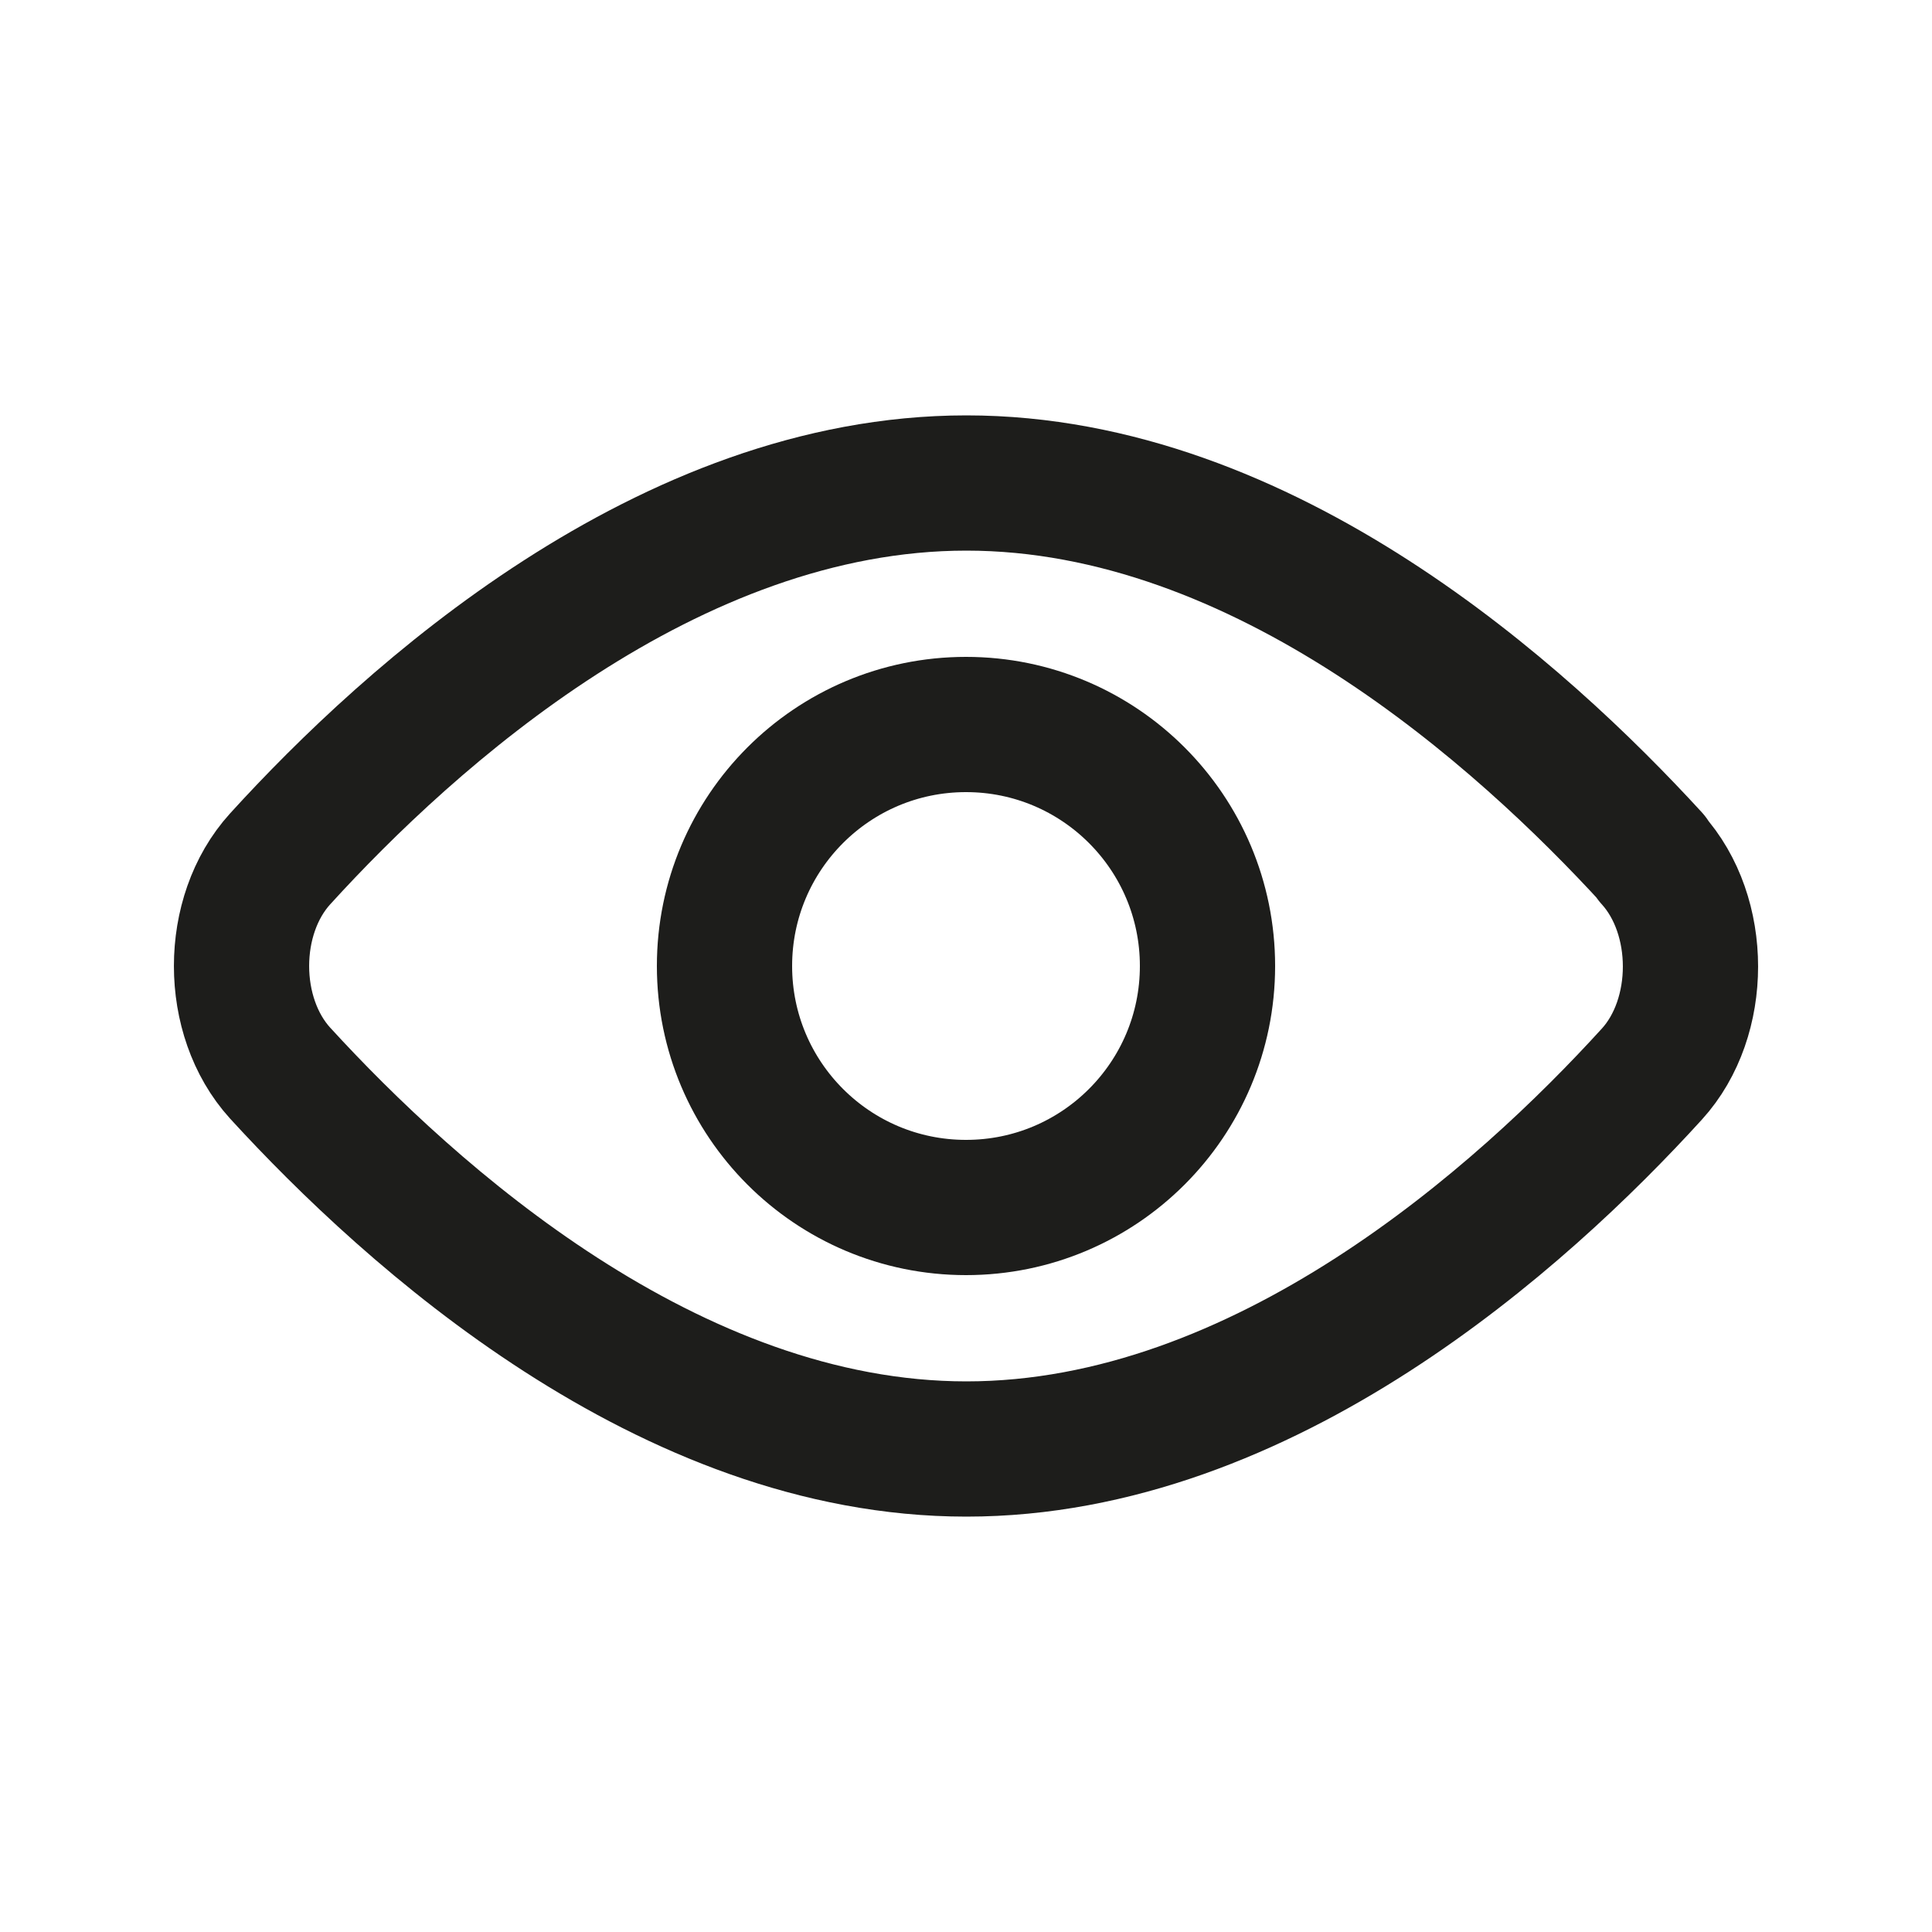 <svg width="20" height="20" viewBox="0 0 20 20" fill="none" xmlns="http://www.w3.org/2000/svg">
<g clip-path="url(#clip0_420_2869)">
<path d="M17.1 8.891C17.633 9.477 17.633 10.534 17.1 11.119C15.758 12.594 13.083 15 10.004 15C6.925 15 4.25 12.584 2.9 11.109C2.367 10.523 2.367 9.477 2.9 8.891C4.242 7.416 6.917 5 10.004 5C13.091 5 15.758 7.416 17.1 8.881V8.891Z" stroke="#1D1D1B" stroke-width="1.4" stroke-linejoin="round"/>
<path d="M10 12.5C11.381 12.5 12.5 11.381 12.5 10C12.5 8.619 11.381 7.5 10 7.5C8.619 7.5 7.5 8.619 7.5 10C7.5 11.381 8.619 12.5 10 12.5Z" stroke="#1D1D1B" stroke-width="1.4" stroke-linejoin="round"/>
</g>
<defs>
<clipPath id="clip0_420_2869">
<rect width="20" height="20" fill="white"/>
</clipPath>
</defs>
</svg>
